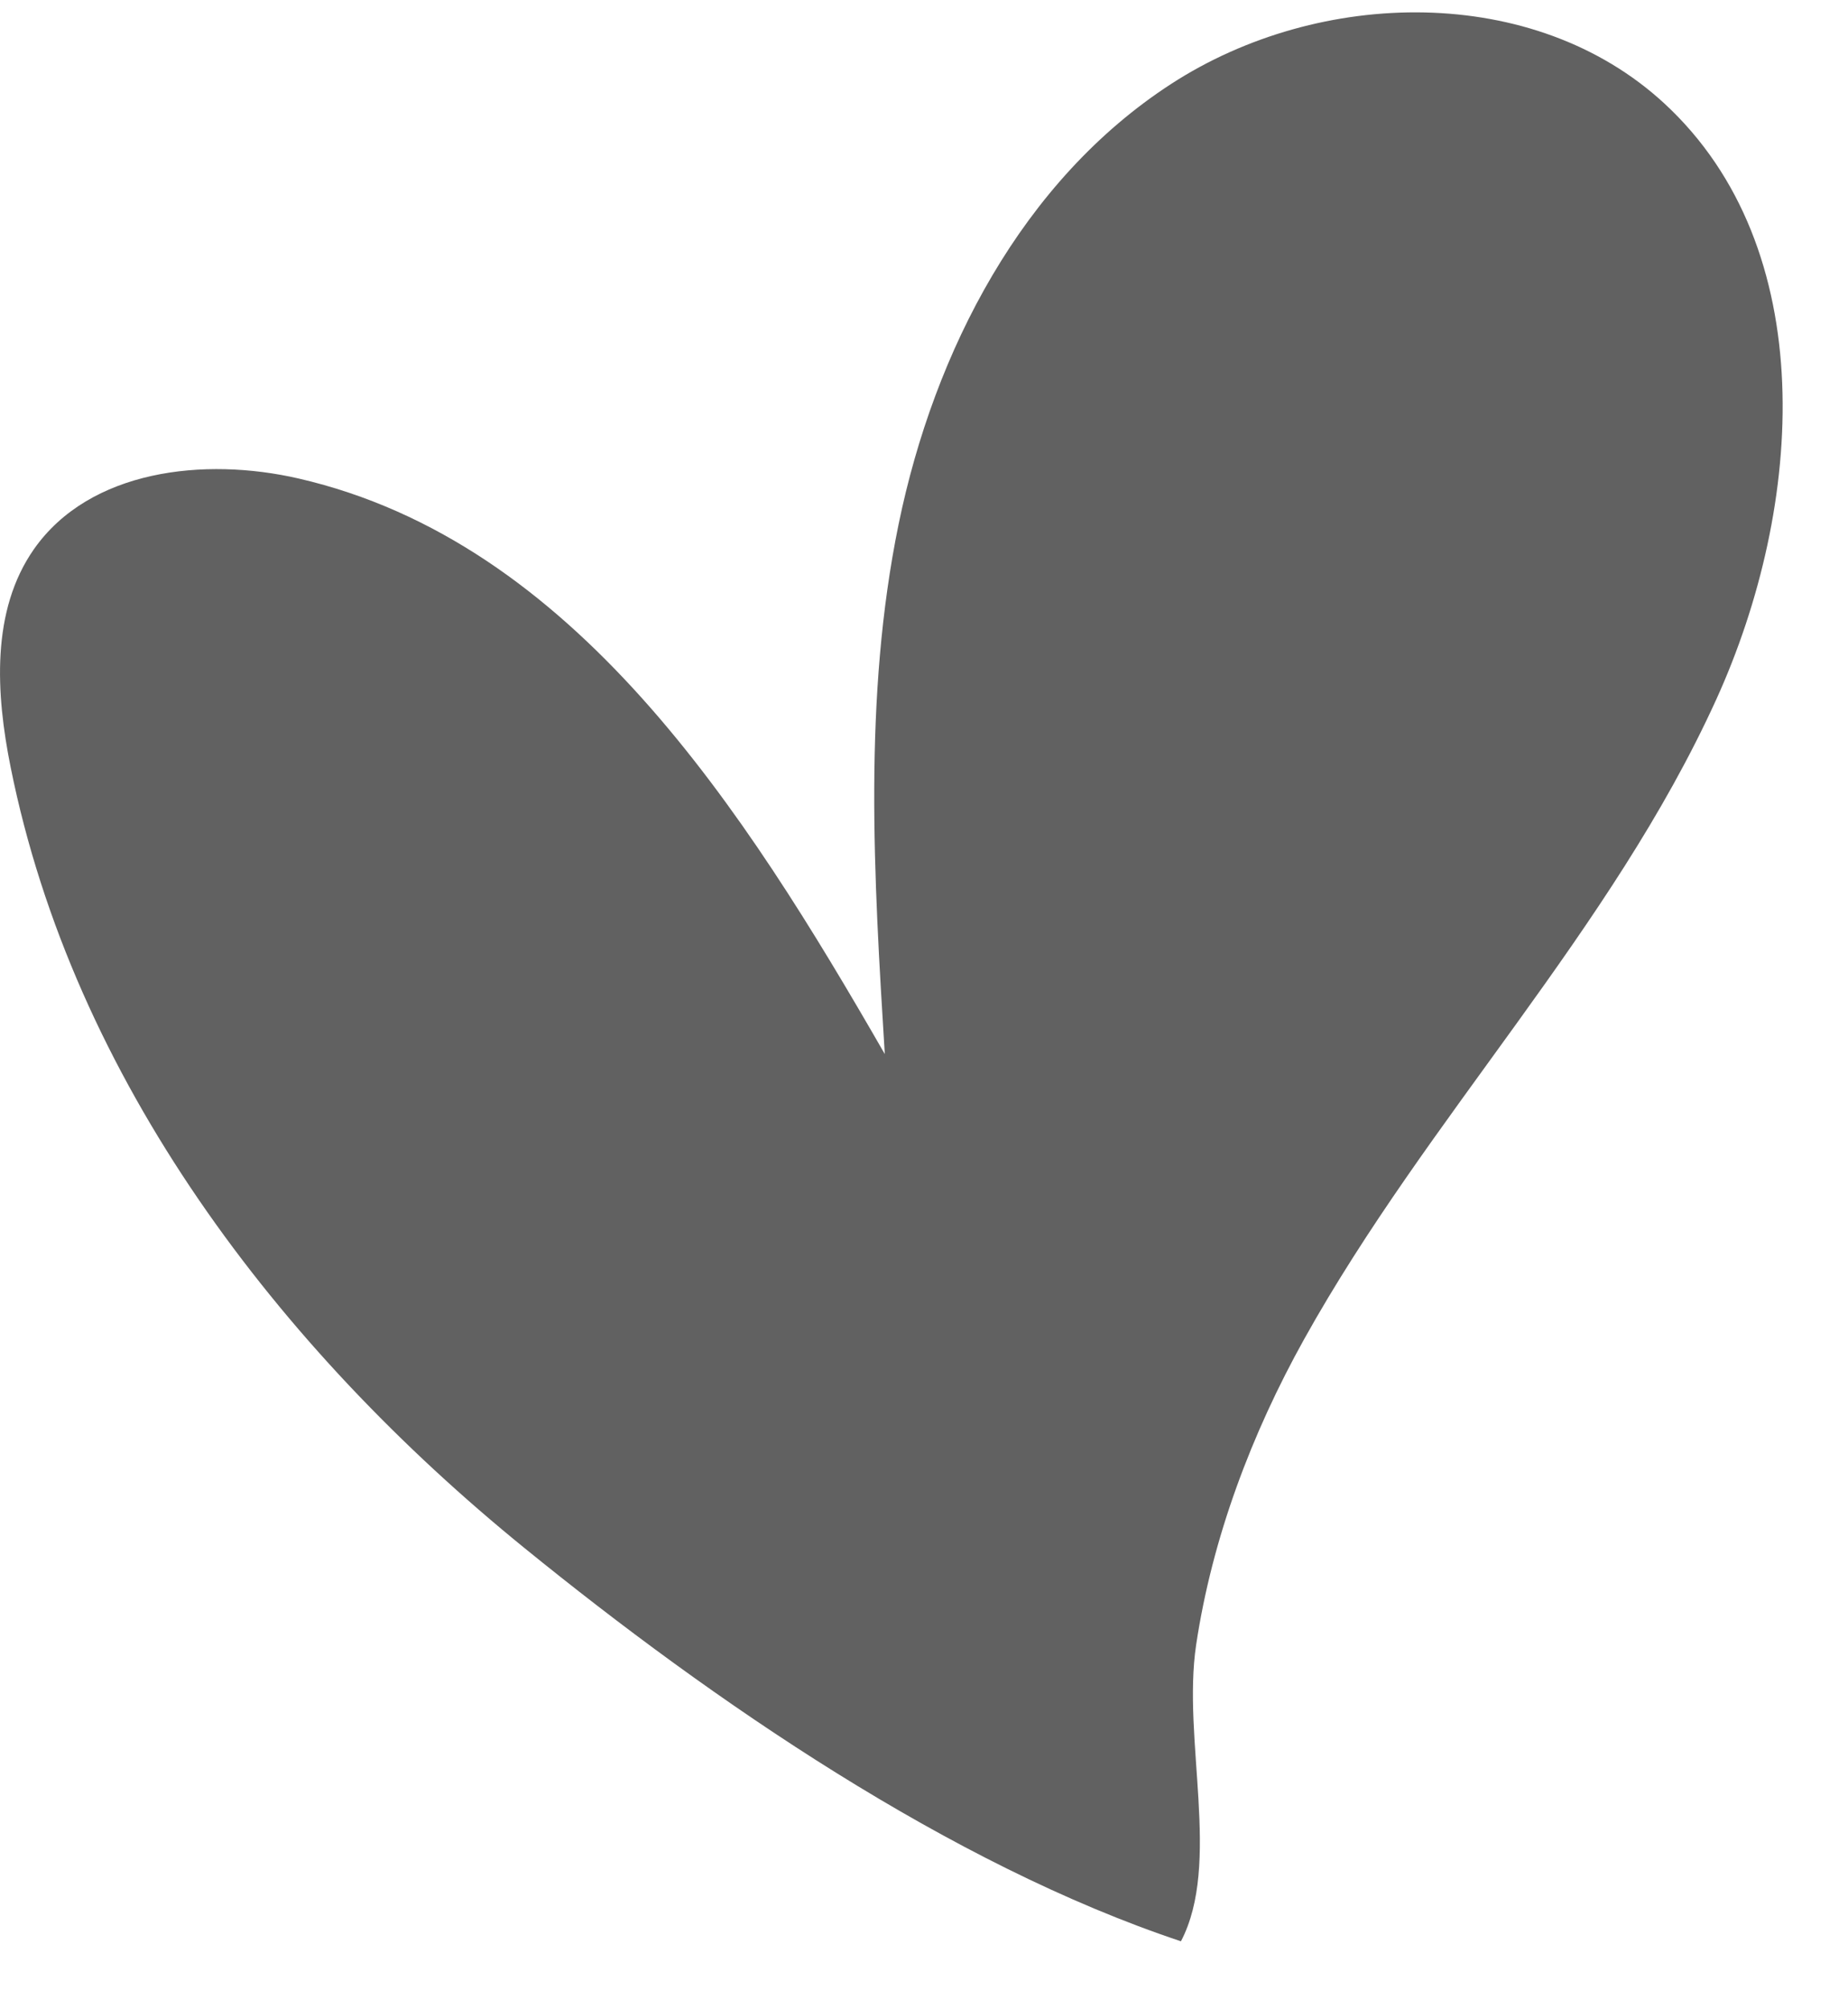 <svg width="23" height="25" viewBox="0 0 23 25" fill="none" xmlns="http://www.w3.org/2000/svg">
<path id="path98" d="M6.53 19.263C3.459 16.77 0.913 13.426 0.133 9.549C-0.052 8.63 -0.114 7.599 0.423 6.832C1.117 5.844 2.542 5.683 3.718 5.954C7.14 6.743 9.261 10.071 11.012 13.115C10.876 10.914 10.741 8.682 11.184 6.522C11.628 4.363 12.725 2.245 14.575 1.045C16.425 -0.156 19.094 -0.208 20.714 1.287C22.665 3.088 22.459 6.288 21.36 8.704C20.051 11.58 17.769 13.901 16.232 16.661C15.578 17.835 15.086 19.136 14.887 20.466C14.711 21.642 15.203 23.188 14.698 24.154C11.827 23.197 8.871 21.165 6.53 19.263Z" fill="#616161"/>
</svg>
